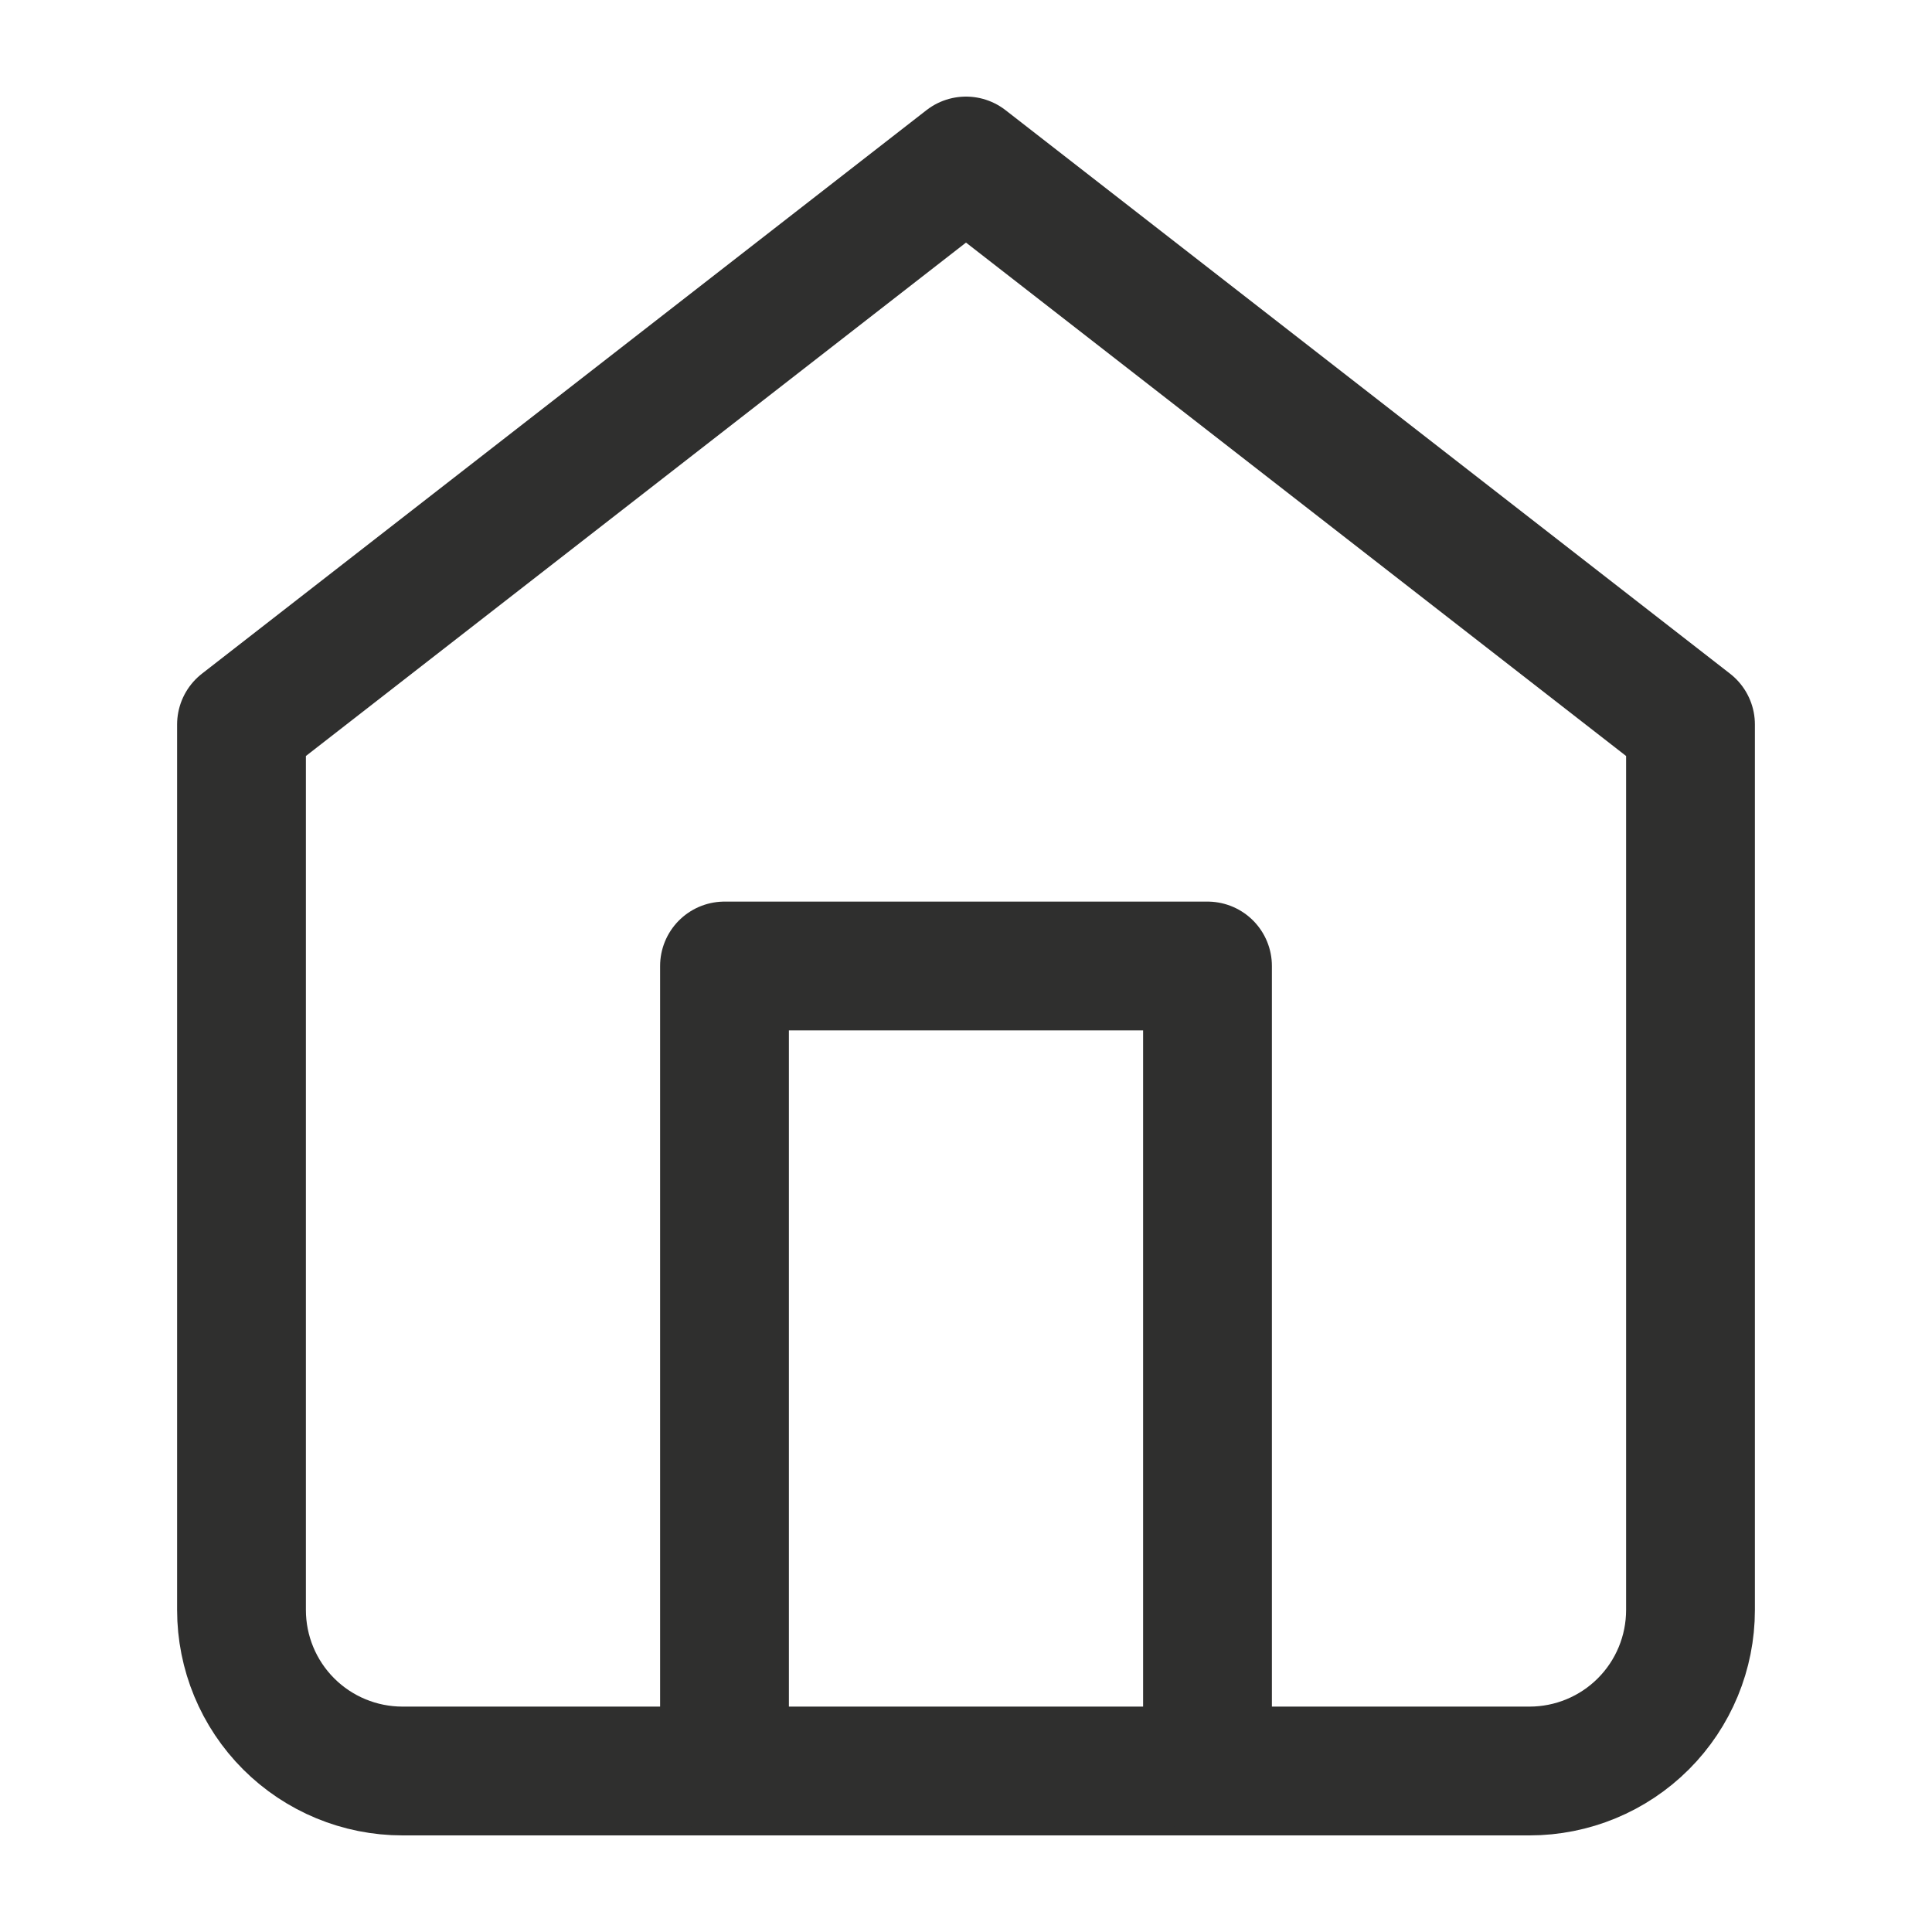 <svg width="30" height="30" viewBox="0 0 30 30" fill="none" xmlns="http://www.w3.org/2000/svg">
<path d="M3.75 11.25L15 2.5L26.25 11.25V25C26.25 25.663 25.987 26.299 25.518 26.768C25.049 27.237 24.413 27.5 23.75 27.5H6.25C5.587 27.5 4.951 27.237 4.482 26.768C4.013 26.299 3.75 25.663 3.75 25V11.25Z" stroke="#2F2F2E" stroke-width="2" stroke-linecap="round" stroke-linejoin="round"/>
<path d="M11.25 27.5V15H18.75V27.5" stroke="#2F2F2E" stroke-width="2" stroke-linecap="round" stroke-linejoin="round"/>
</svg>
